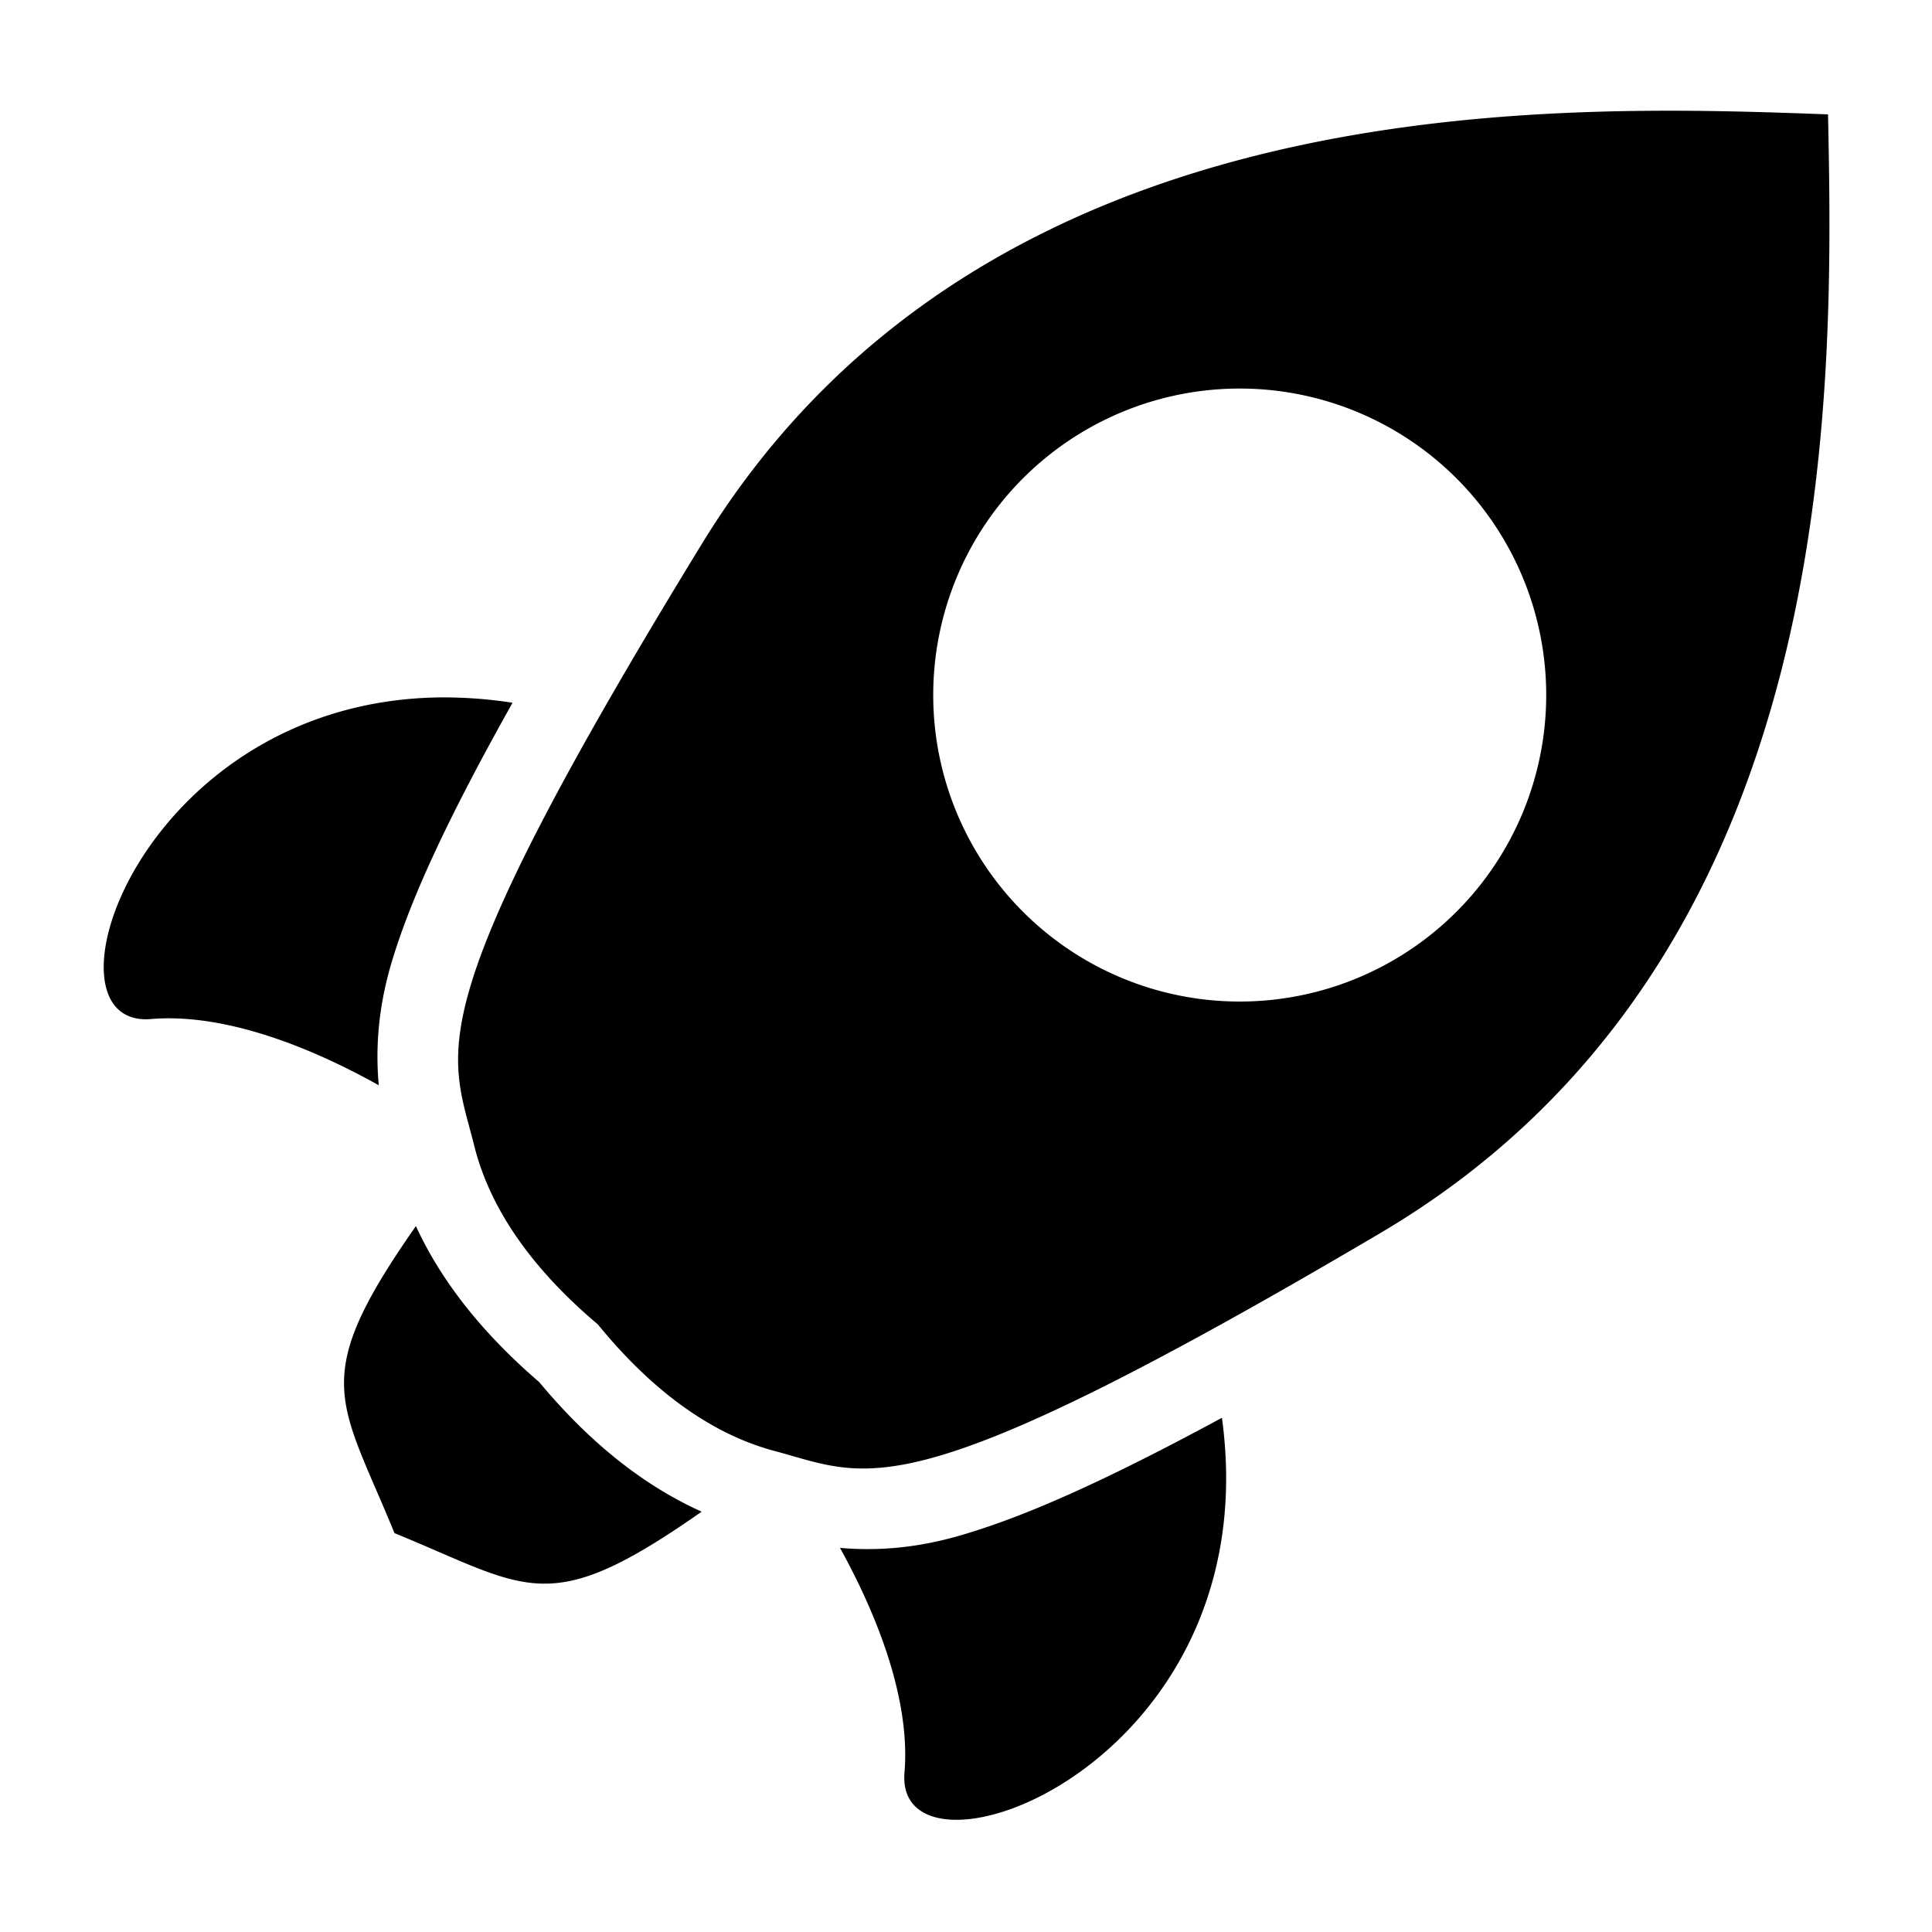 <svg viewBox="0 0 128 128" fill="none" xmlns="http://www.w3.org/2000/svg">
  <path
    d="M109.033 7.343c-19.667.178-47.373 3.934-62.522 28.673-19.168 31.302-16.687 33.492-15.094 39.883 1.166 4.683 4.392 8.642 8.192 11.845 3.14 3.852 7.045 7.143 11.708 8.387 6.364 1.698 8.513 4.215 40.127-14.433 30.751-18.14 30.037-55.823 29.668-74.12-3.43-.127-7.54-.276-12.079-.235zM80.686 25.794a20.306 20.306 0 0115.807 5.896 20.306 20.306 0 010 28.717 20.306 20.306 0 01-28.717 0 20.306 20.306 0 010-28.717 20.306 20.306 0 0112.91-5.896zm-51.502 20.41c-19.92.227-27.039 21.974-19.177 21.31 4.283-.361 9.611 1.33 15.087 4.388-.205-2.269-.092-4.993.86-8.17 1.259-4.196 3.675-9.457 8.004-17.173a29.778 29.778 0 00-4.774-.354zm-1.629 35.03c-7.146 10.195-5.071 11.405-1.419 20.34 8.94 3.655 10.144 5.734 20.35-1.422-4.402-1.98-7.928-5.183-10.762-8.585-3.213-2.767-6.242-6.158-8.169-10.333zm53.401 12.698c-7.929 4.29-13.302 6.659-17.565 7.86-2.991.844-5.563.948-7.74.76 2.986 5.403 4.631 10.652 4.274 14.88-.71 8.407 24.203-.314 21.031-23.5z" />
  <style>
    path {
      fill: #000;
    }

    @media (prefers-color-scheme: dark) {
      path {
        fill: #FFF;
      }
    }
  </style>
</svg>